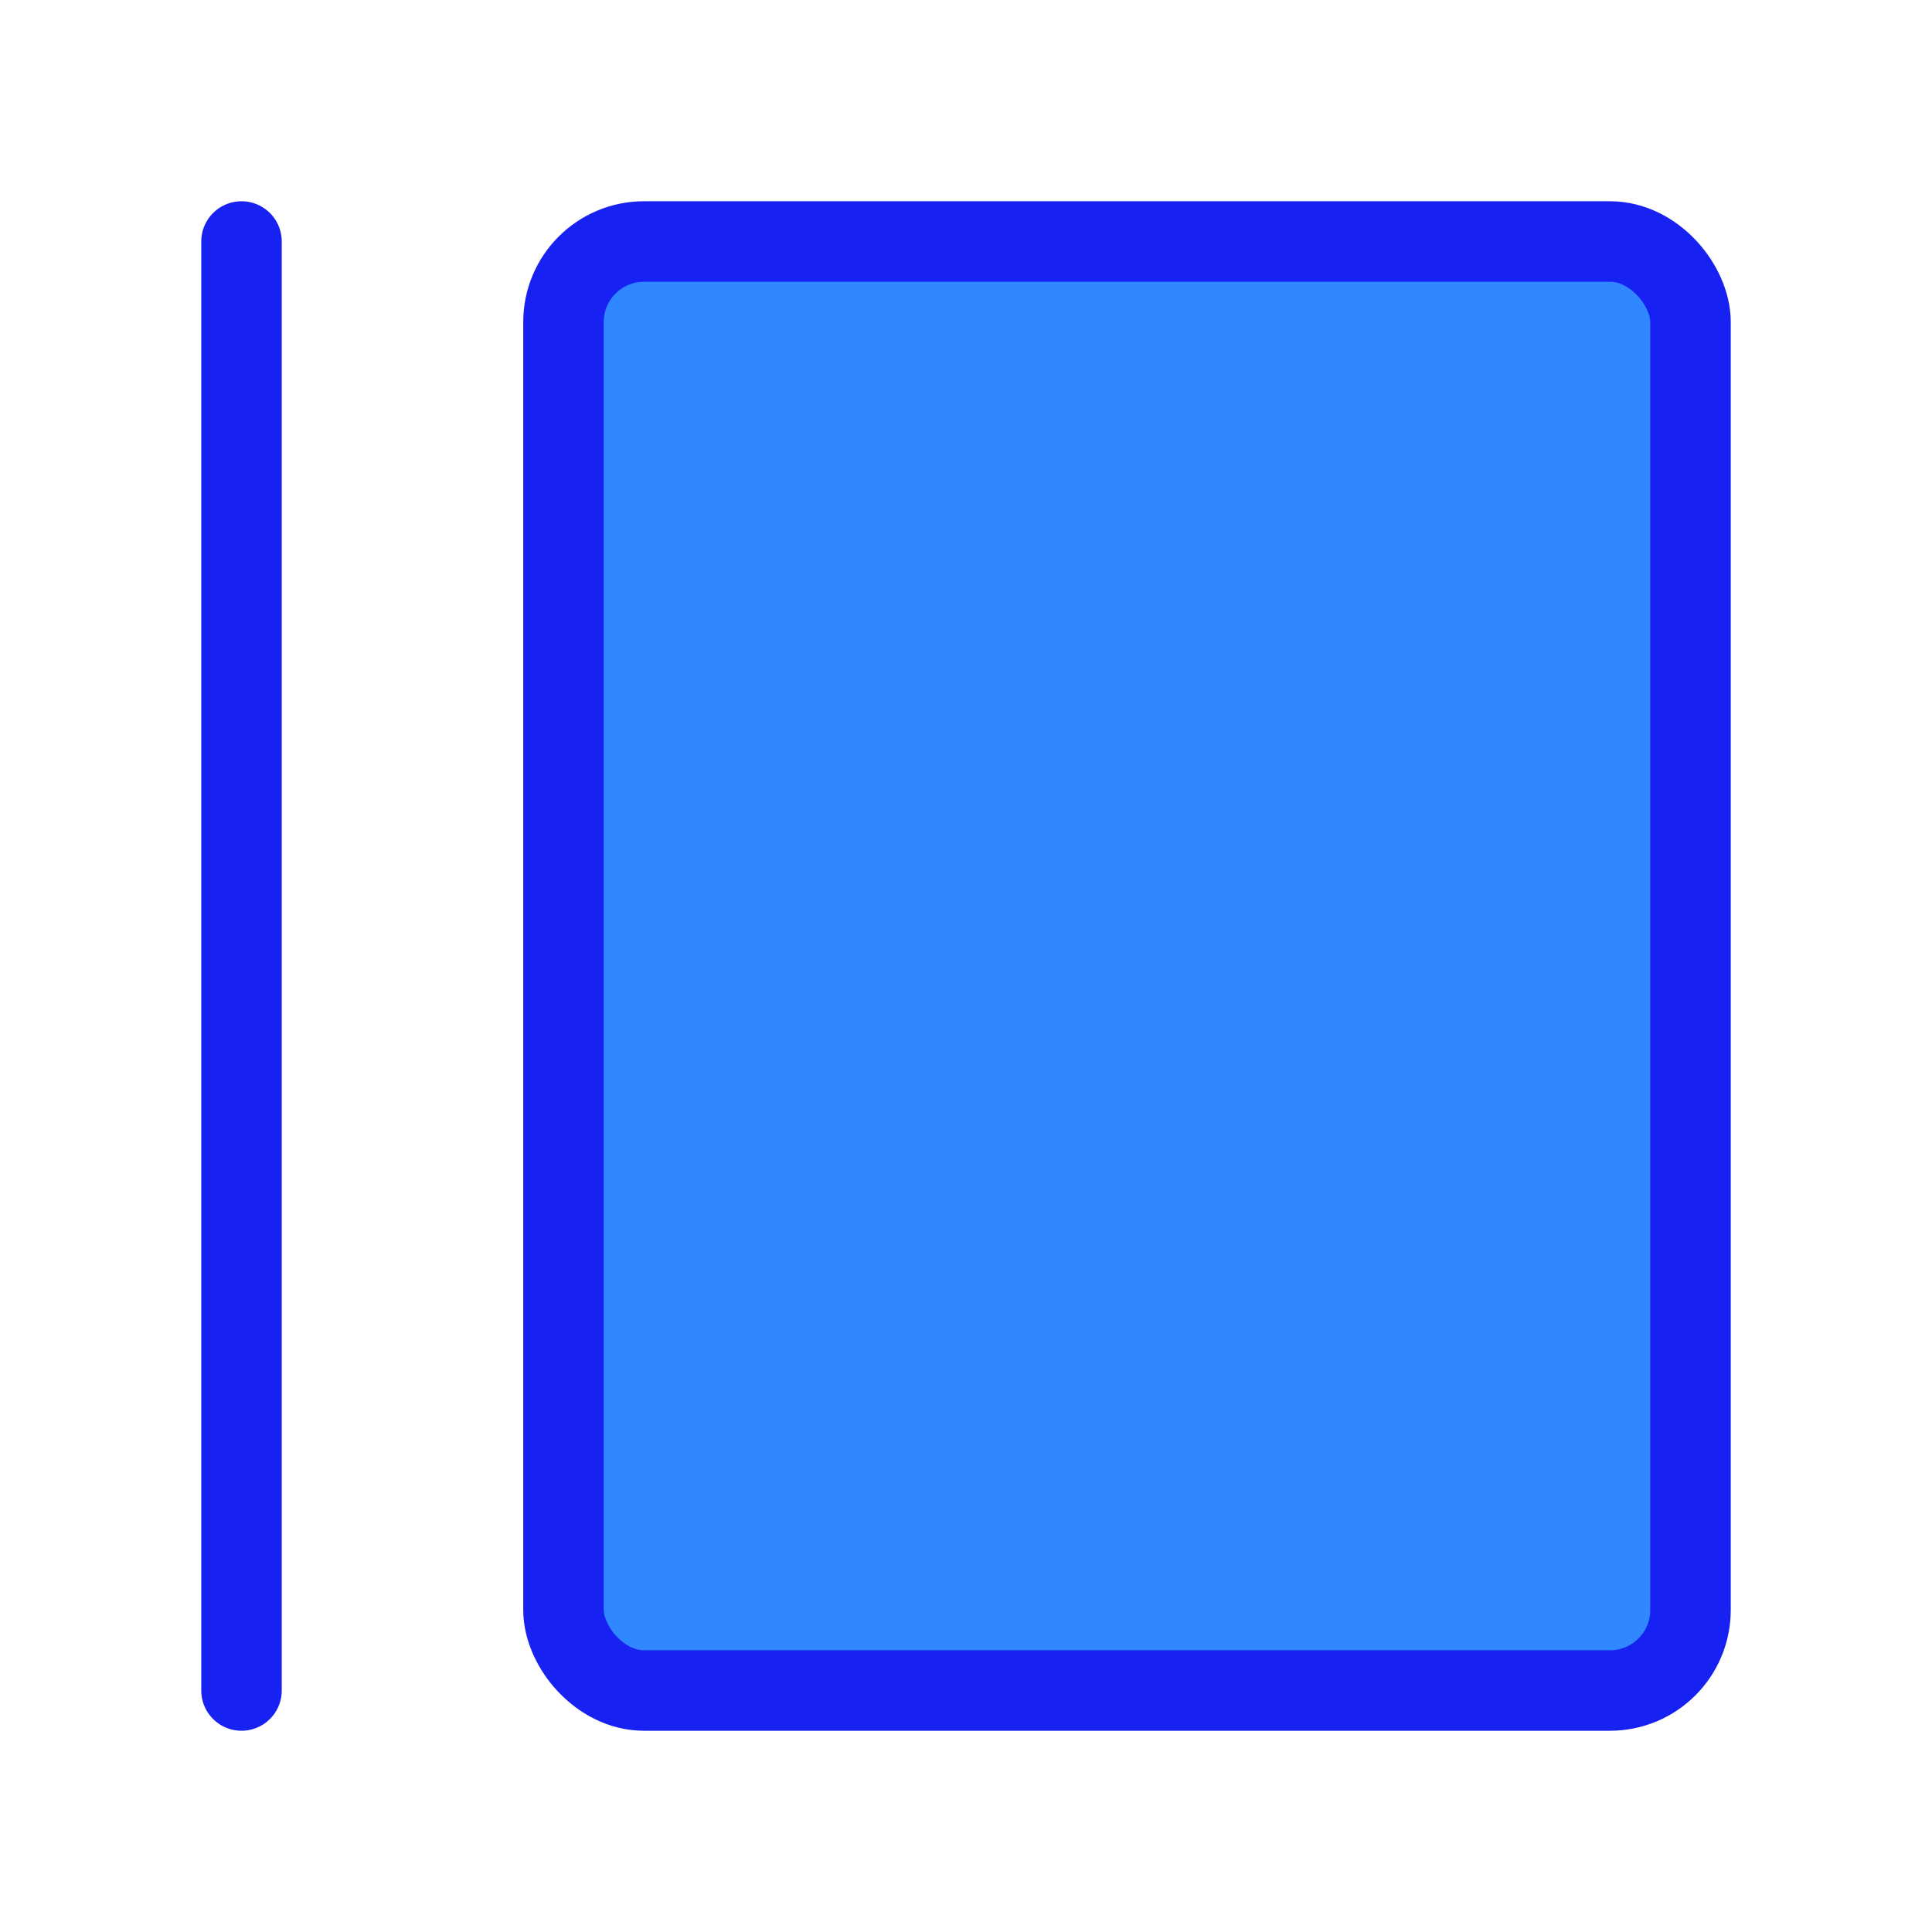 <?xml version="1.0" encoding="UTF-8"?><svg width="24" height="24" viewBox="0 0 48 48" fill="none" xmlns="http://www.w3.org/2000/svg"><rect x="14" y="6" width="28" height="36" rx="2" fill="#2F88FF" stroke="#1721F1" stroke-width="2" stroke-linecap="round" stroke-linejoin="round"/><path d="M6 6V42" stroke="#1721F1" stroke-width="2" stroke-linecap="round" stroke-linejoin="round"/></svg>